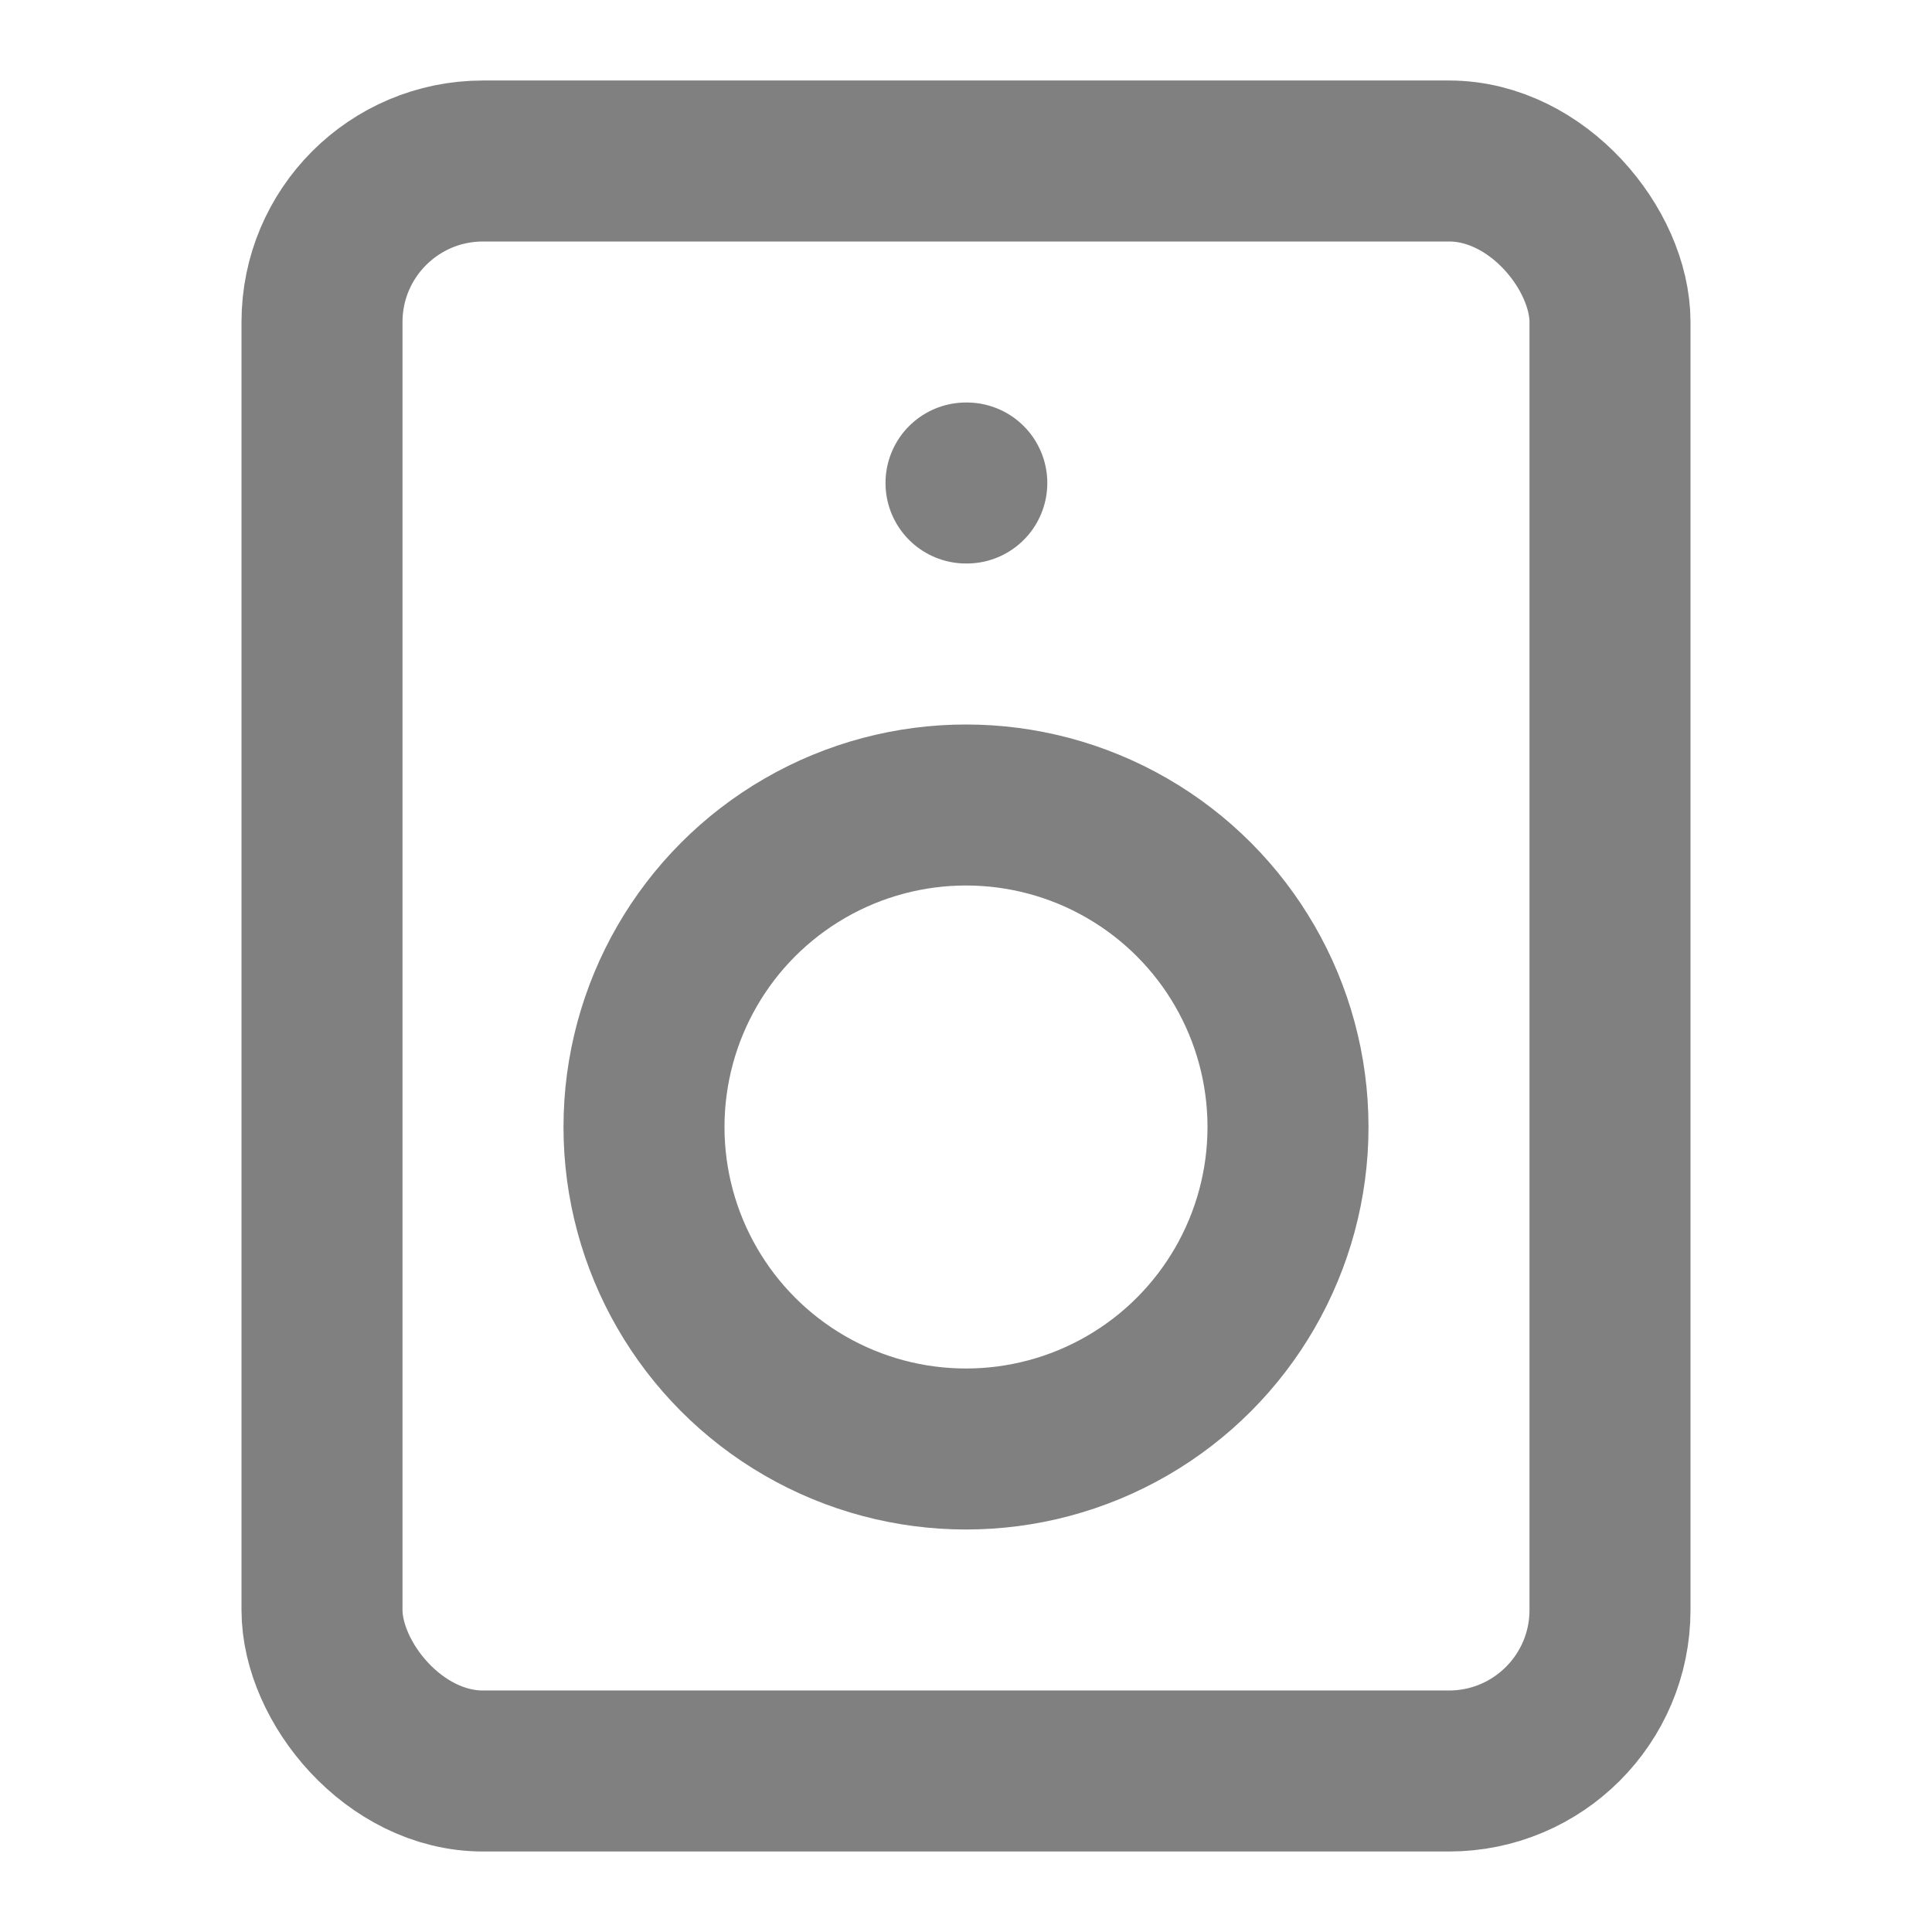 <ns0:svg xmlns:ns0="http://www.w3.org/2000/svg" width="24" height="24" viewBox="0 0 24 24" fill="none" stroke="#808080" stroke-width="2" stroke-linecap="round" stroke-linejoin="round" class="feather feather-speaker"><ns0:rect x="4" y="2" width="16" height="20" rx="2" ry="2" /><ns0:circle cx="12" cy="14" r="4" /><ns0:line x1="12" y1="6" x2="12.01" y2="6" /></ns0:svg>